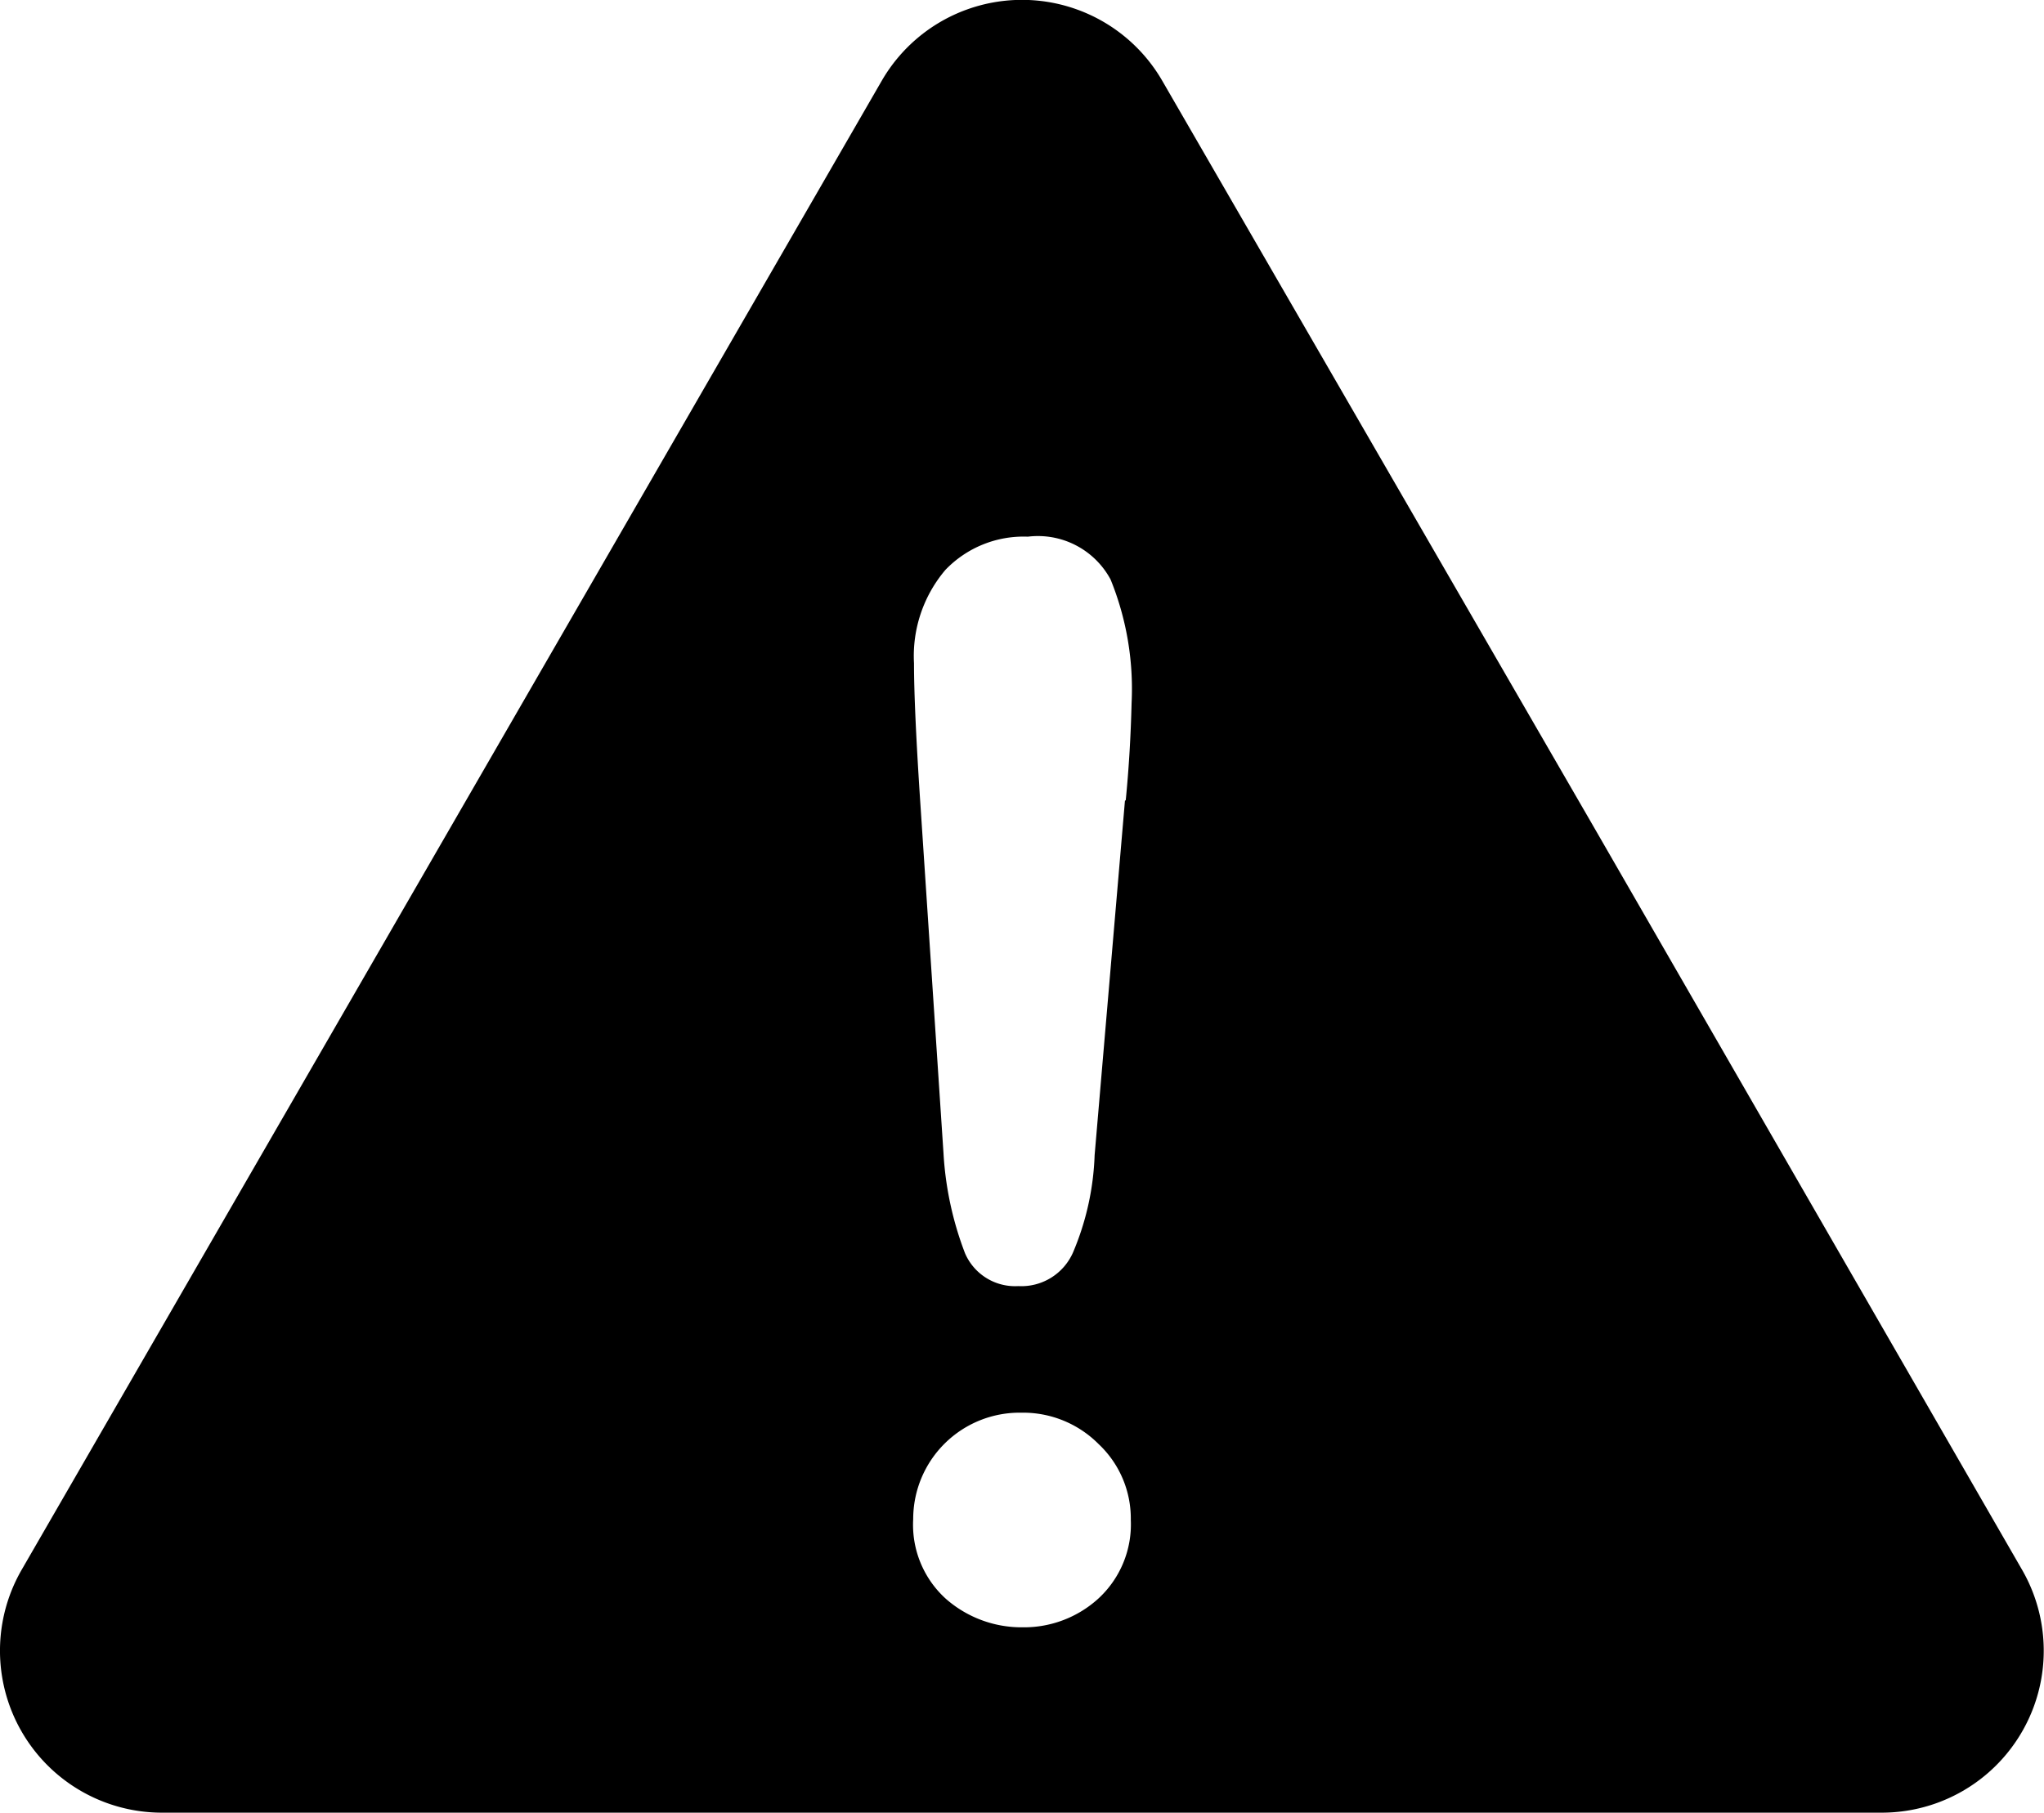 <svg xmlns="http://www.w3.org/2000/svg" viewBox="0 0 76.84 68.16"><title>notification</title><g id="0320a2cd-9ff5-4f36-a2ec-0c24a231e17d" data-name="圖層 2"><g id="6e5e1161-e5a9-4ca5-9f94-e75789b702dc" data-name="圖層 1"><path d="M76,59,59.86,31,43.7,3.05a6.09,6.09,0,0,0-10.56,0L17,31,.83,59A6.09,6.09,0,0,0,6.1,68.16H70.73A6.09,6.09,0,0,0,76,59ZM41.29,60.11a4.15,4.15,0,0,1-2.84,1.08,4.31,4.31,0,0,1-2.89-1.07,3.75,3.75,0,0,1-1.23-3,4,4,0,0,1,4.06-4,4,4,0,0,1,2.91,1.18,3.84,3.84,0,0,1,1.21,2.85A3.79,3.79,0,0,1,41.29,60.11Zm1-30L41.15,43.44a10.24,10.24,0,0,1-.81,3.65,2.12,2.12,0,0,1-2.06,1.27,2.05,2.05,0,0,1-2-1.23,12.45,12.45,0,0,1-.81-3.75l-.86-13c-.17-2.53-.25-4.34-.25-5.44a5,5,0,0,1,1.18-3.51,4.07,4.07,0,0,1,3.1-1.25,3.1,3.1,0,0,1,3.11,1.61,10.92,10.92,0,0,1,.79,4.64C42.51,27.66,42.44,28.87,42.32,30.09Z"/></g></g></svg>